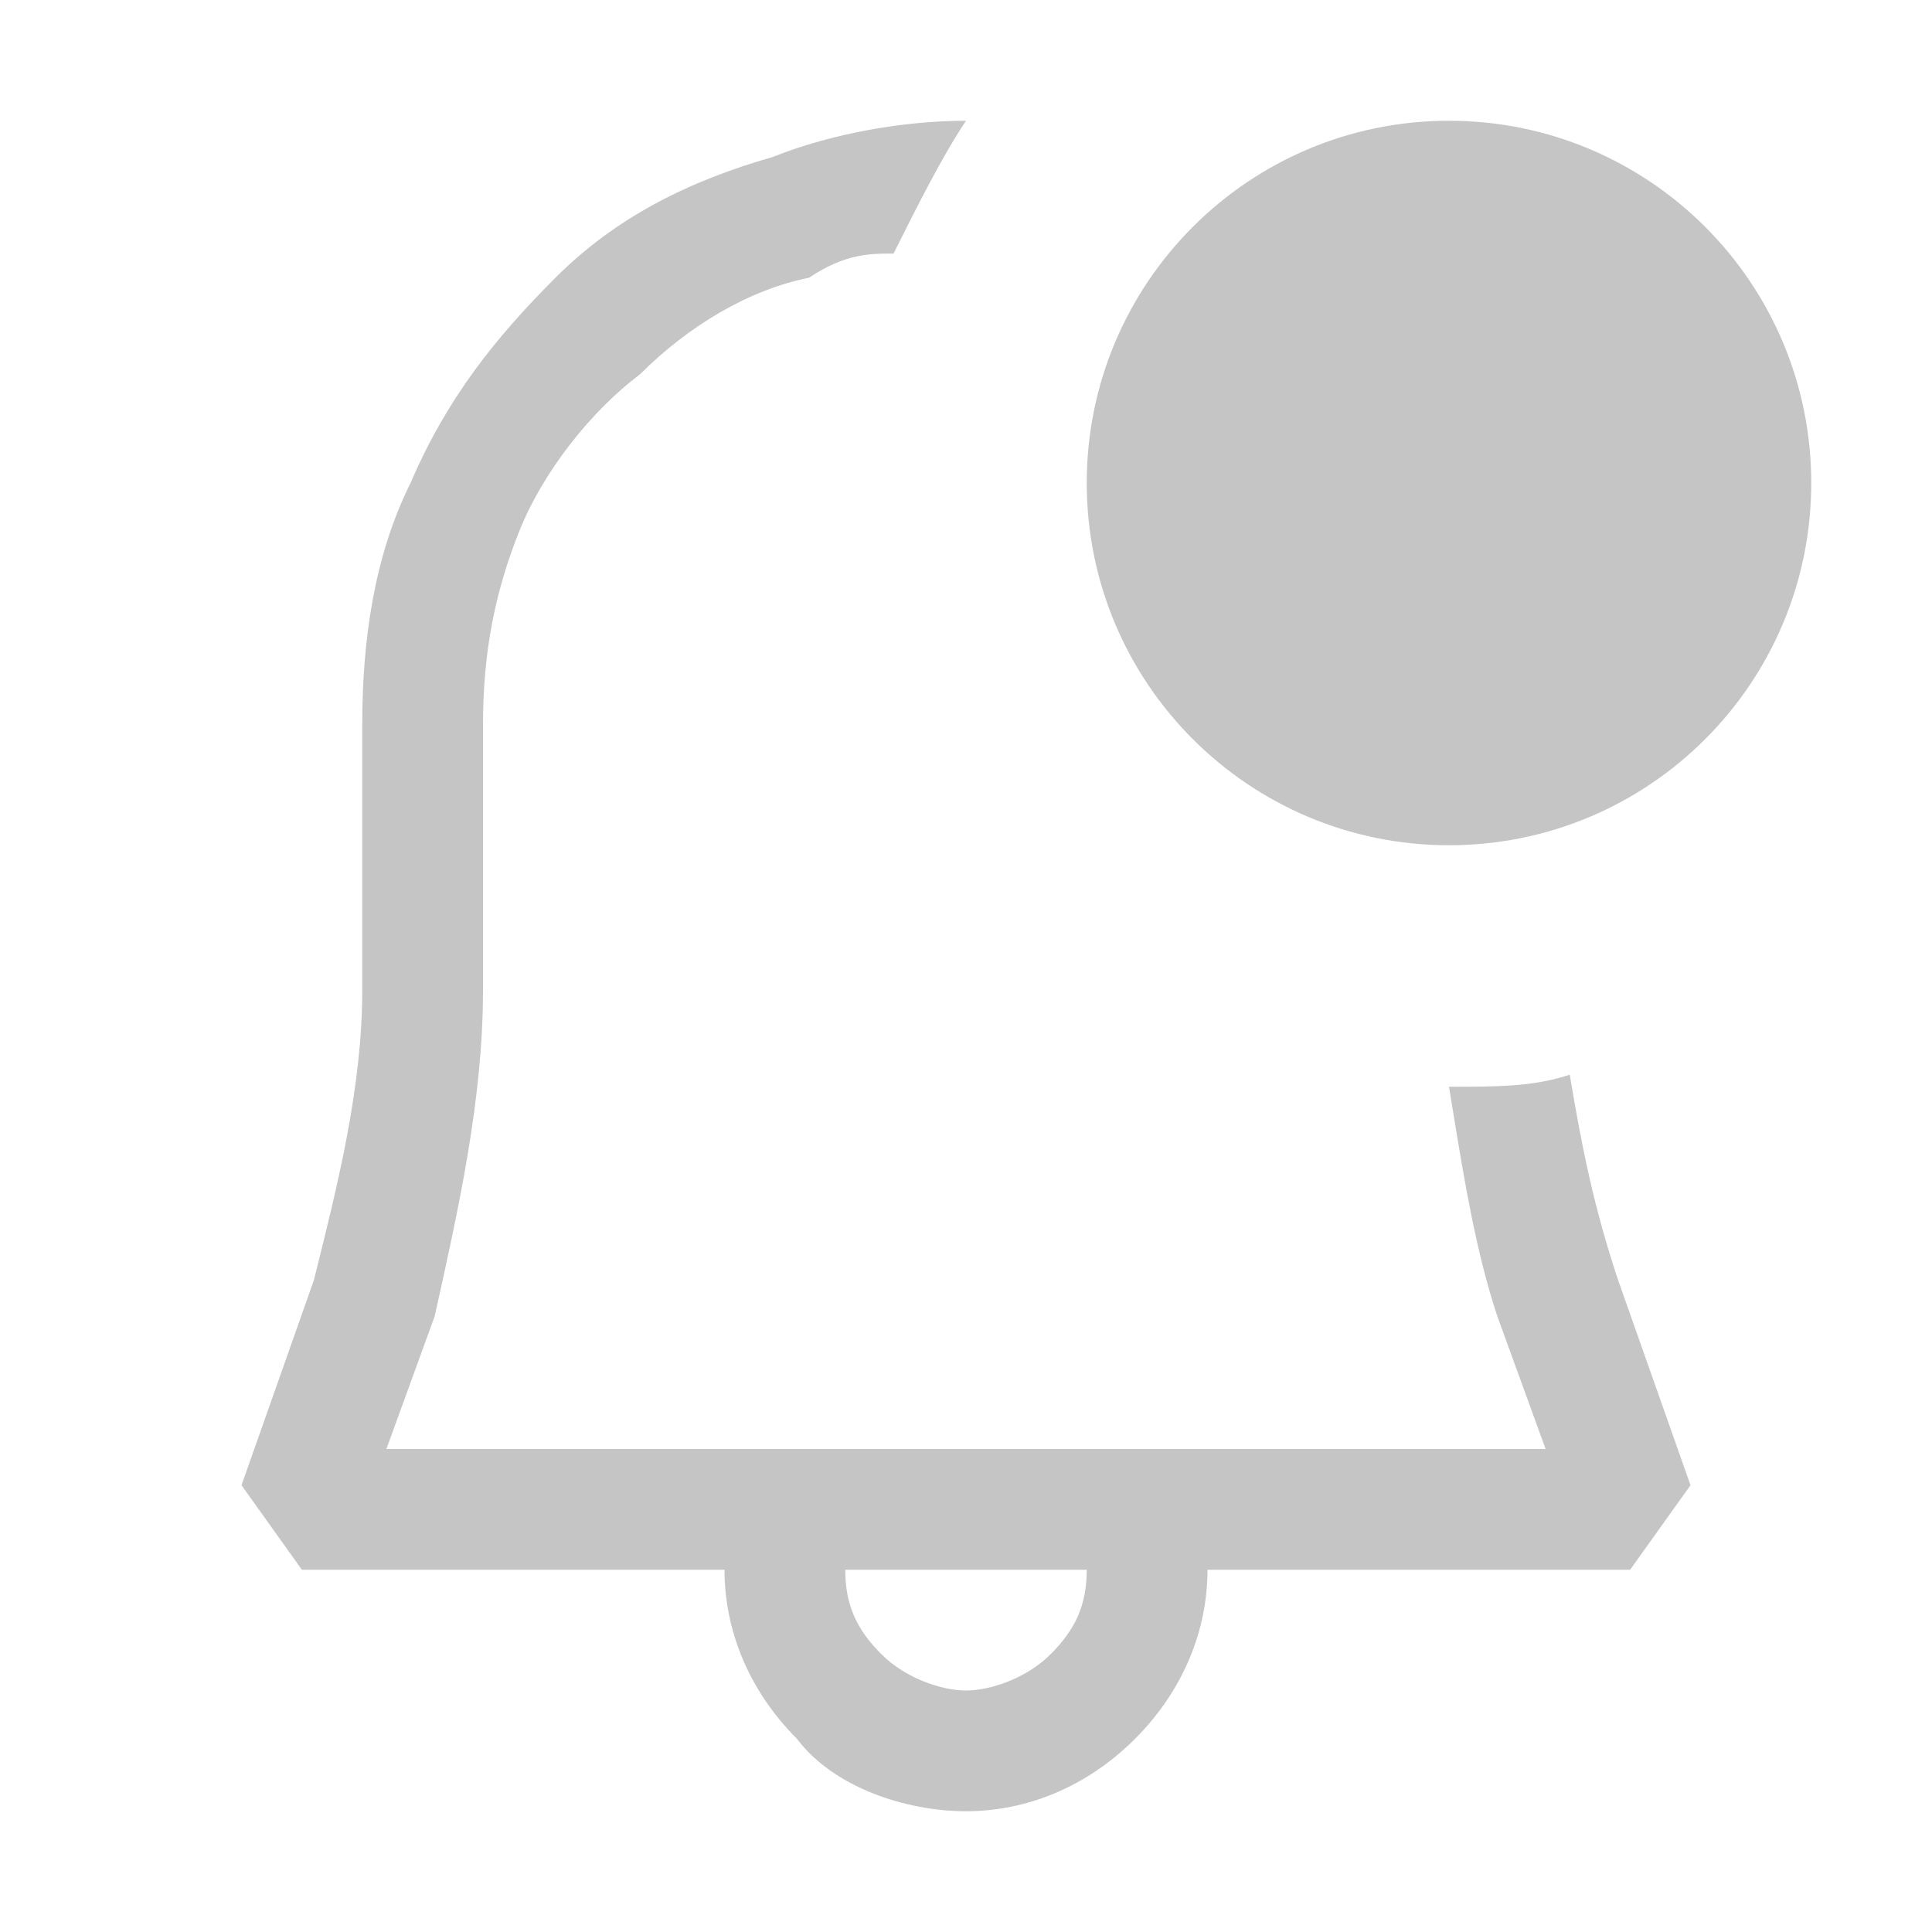 <svg width="16" height="16" viewBox="0 0 16 16" fill="none" xmlns="http://www.w3.org/2000/svg">
<path fill-rule="evenodd" clip-rule="evenodd" d="M13 8.9C13.1 9.5 13.2 10 13.4 10.6L14 12.3L13.5 13H10C10 13.5 9.8 14 9.4 14.4C9 14.8 8.5 15 8 15C7.5 15 6.9 14.8 6.6 14.4C6.2 14 6 13.5 6 13H2.5L2 12.3L2.6 10.6C2.8 9.8 3 9 3 8.2V6C3 5.3 3.1 4.6 3.4 4C3.7 3.3 4.1 2.8 4.6 2.3C5.1 1.8 5.7 1.5 6.4 1.3C6.9 1.1 7.5 1 8 1C7.8 1.3 7.6 1.7 7.4 2.1C7.2 2.1 7 2.1 6.7 2.3C6.2 2.4 5.7 2.7 5.3 3.1C4.9 3.4 4.5 3.9 4.3 4.4C4.1 4.9 4 5.4 4 6V8.2C4 9.1 3.8 10 3.6 10.9L3.2 12H12.8L12.4 10.9C12.225 10.374 12.126 9.771 12.037 9.226C12.025 9.149 12.012 9.074 12 9C12.4 9 12.7 9 13 8.9ZM8 14C8.2 14 8.5 13.9 8.7 13.7C8.9 13.5 9 13.3 9 13H7C7 13.3 7.1 13.5 7.3 13.7C7.5 13.9 7.8 14 8 14ZM15 4C15 5.657 13.657 7 12 7C10.343 7 9 5.657 9 4C9 2.343 10.343 1 12 1C13.657 1 15 2.343 15 4Z" fill="#C5C5C5"/>
</svg>
